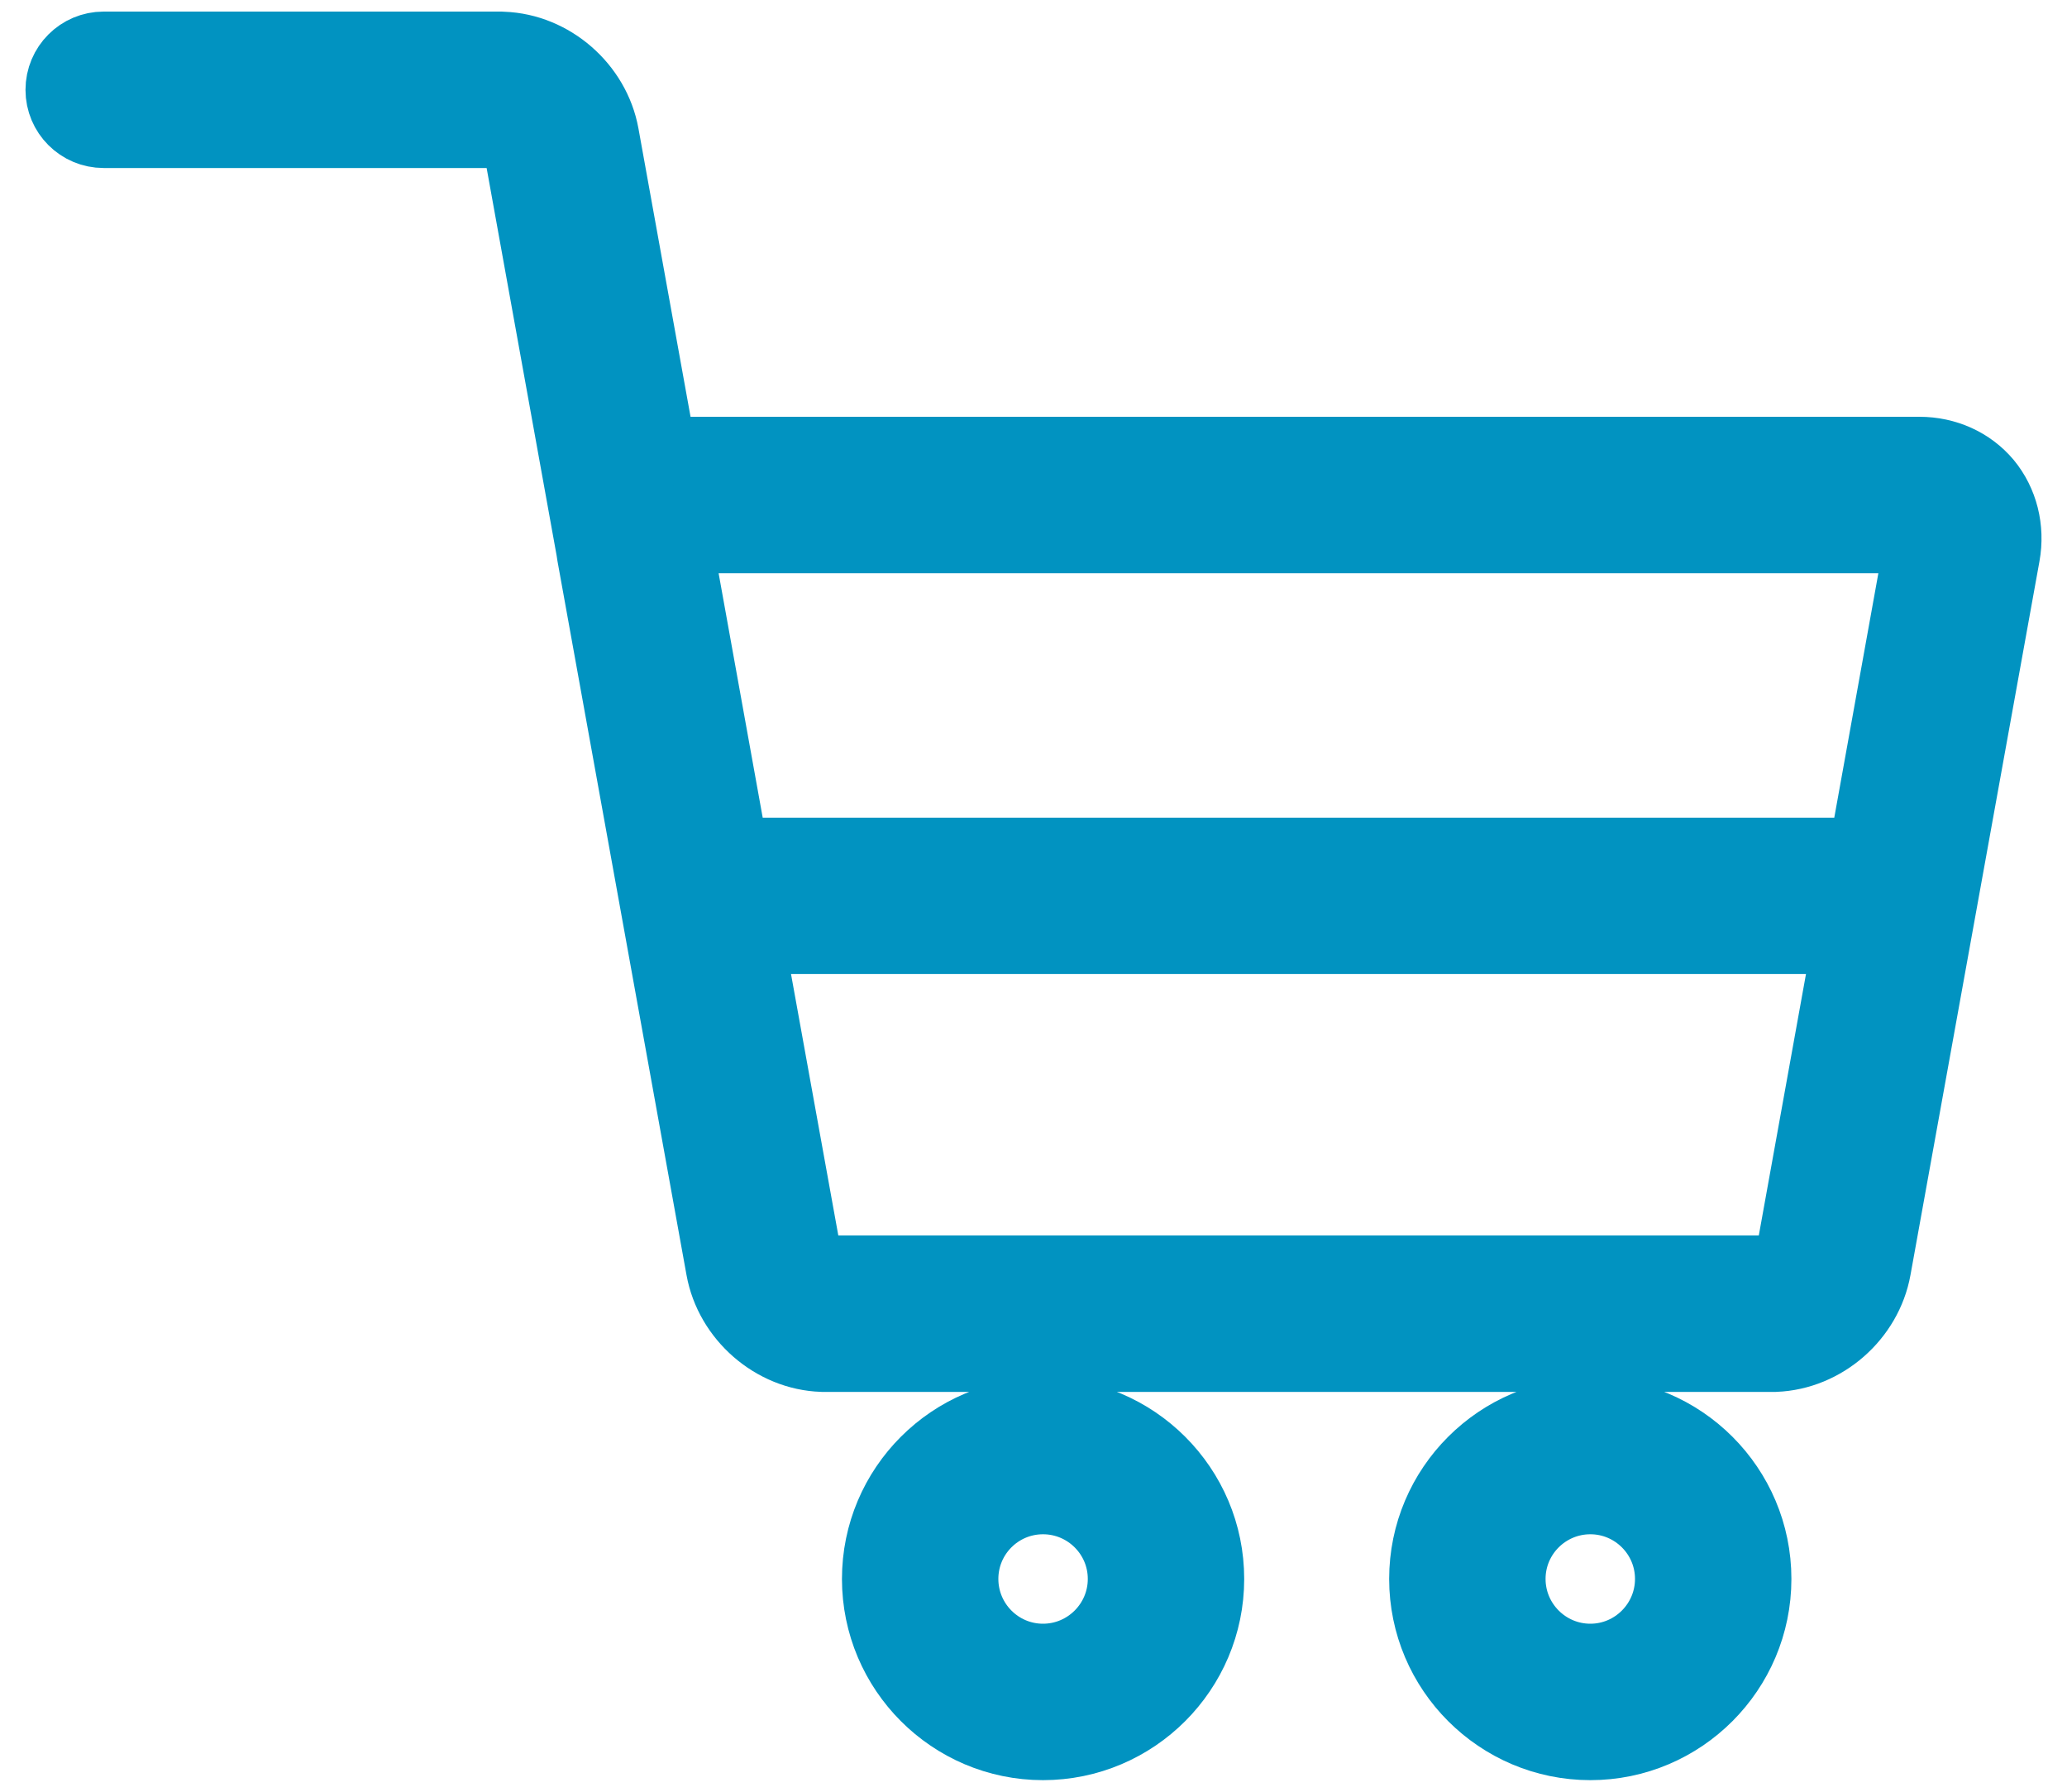 <svg xmlns="http://www.w3.org/2000/svg" width="15" height="13" viewBox="0 0 15 13" fill="none">
  <path d="M7.569 10.247C6.902 10.247 6.36 10.789 6.36 11.456C6.36 12.123 6.902 12.666 7.569 12.666C8.236 12.666 8.779 12.123 8.779 11.456C8.779 10.789 8.236 10.247 7.569 10.247ZM7.569 12.031C7.252 12.031 6.995 11.773 6.995 11.456C6.995 11.139 7.252 10.882 7.569 10.882C7.886 10.882 8.144 11.139 8.144 11.456C8.144 11.773 7.886 12.031 7.569 12.031ZM11.541 10.247C10.874 10.247 10.331 10.789 10.331 11.456C10.331 12.123 10.874 12.666 11.541 12.666C12.208 12.666 12.75 12.123 12.75 11.456C12.75 10.789 12.208 10.247 11.541 10.247ZM11.541 12.031C11.224 12.031 10.966 11.773 10.966 11.456C10.966 11.139 11.224 10.882 11.541 10.882C11.857 10.882 12.115 11.139 12.115 11.456C12.115 11.773 11.857 12.031 11.541 12.031ZM14.421 3.497C14.302 3.355 14.123 3.274 13.929 3.274H4.917C4.878 3.274 4.84 3.277 4.804 3.283L4.387 0.976C4.323 0.623 4.007 0.348 3.651 0.335C3.642 0.334 3.634 0.334 3.624 0.334H0.752C0.577 0.334 0.435 0.476 0.435 0.652C0.435 0.827 0.577 0.969 0.752 0.969H3.622C3.624 0.969 3.625 0.969 3.627 0.969C3.683 0.971 3.752 1.032 3.762 1.089L4.286 3.99C4.288 4.003 4.29 4.016 4.292 4.029L5.228 9.207C5.292 9.561 5.609 9.837 5.966 9.849C5.976 9.849 5.986 9.849 5.996 9.849H12.856C12.865 9.849 12.874 9.849 12.883 9.849C13.239 9.835 13.554 9.561 13.618 9.207L14.554 4.029C14.589 3.835 14.54 3.641 14.421 3.497ZM13.93 3.909C13.93 3.911 13.929 3.914 13.929 3.916L13.52 6.183H5.326L4.917 3.916C4.916 3.913 4.916 3.911 4.916 3.909H13.93ZM12.858 9.214C12.857 9.214 12.855 9.214 12.854 9.214H5.992C5.99 9.214 5.989 9.214 5.988 9.214C5.931 9.212 5.863 9.152 5.853 9.094L5.441 6.817H13.405L12.994 9.094C12.983 9.152 12.915 9.212 12.858 9.214Z" fill="#0193C1" stroke="#0193C1" stroke-width="0.5"/>
</svg>